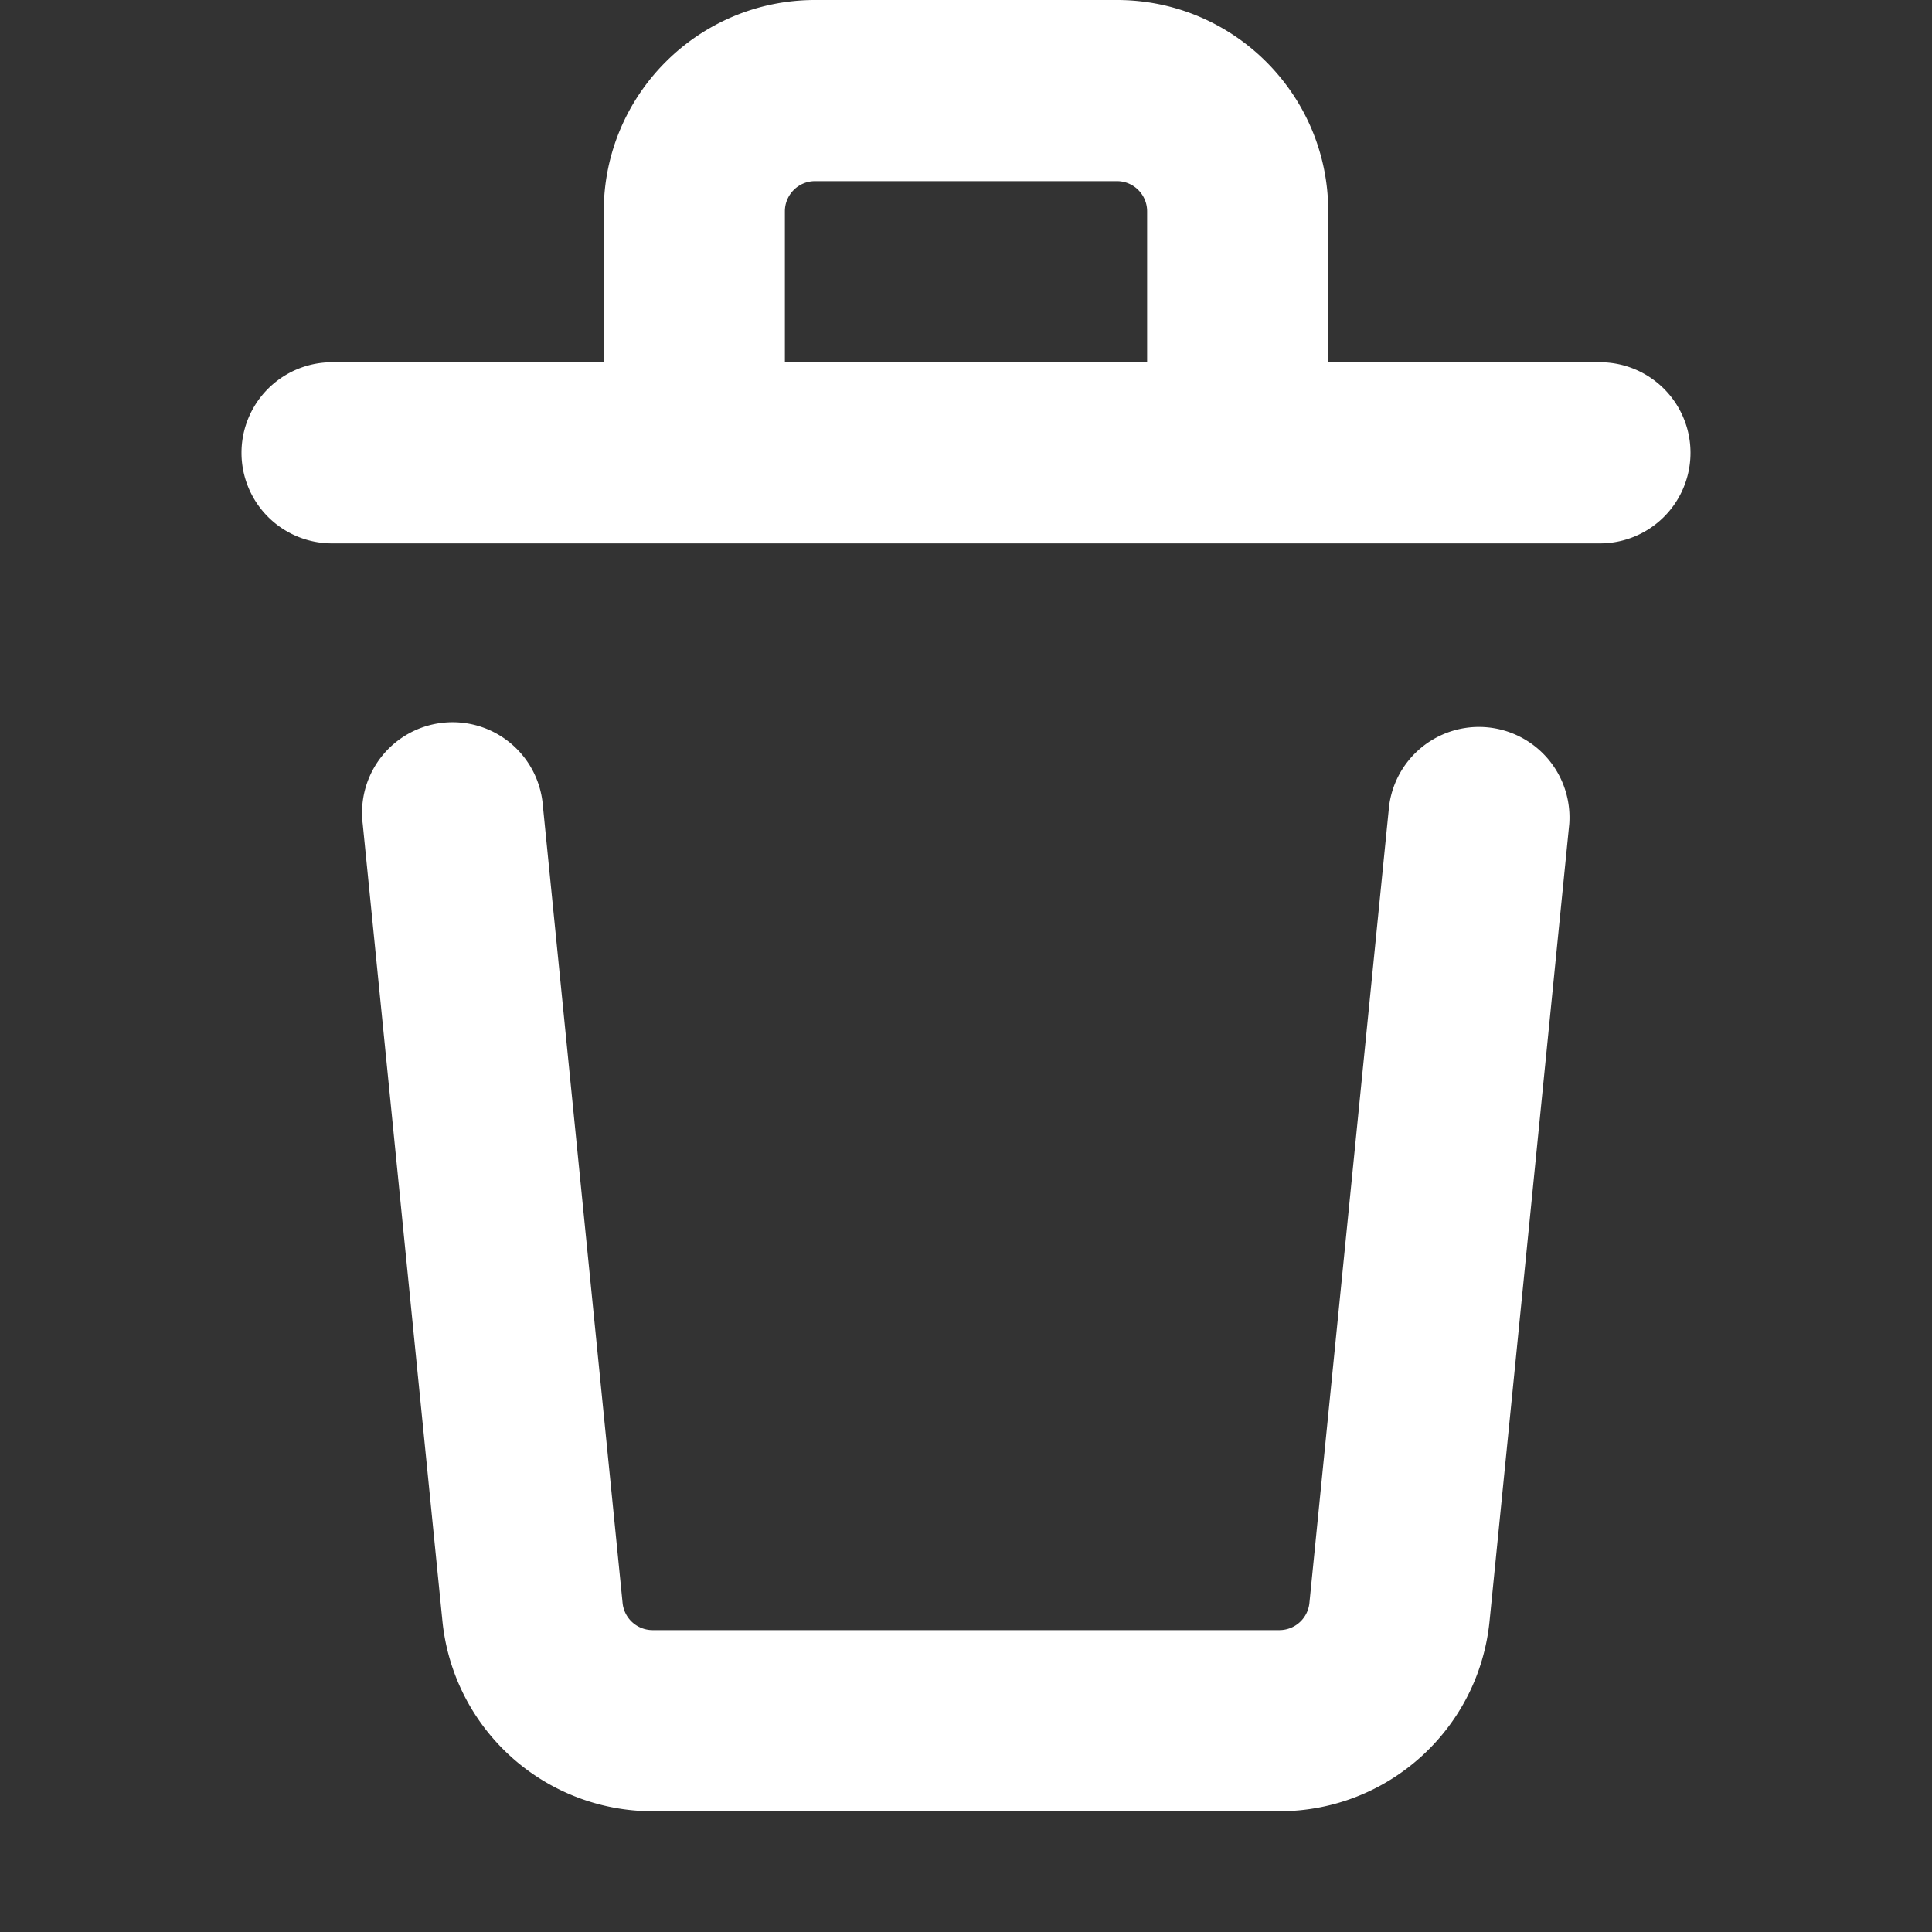 <svg 
xmlns:xlink="http://www.w3.org/1999/xlink" 
xmlns="http://www.w3.org/2000/svg" 
height="16" 
 viewBox="0 0 16 16" 
 version="1.1" 
 width="16" 
 aria-hidden="true">
 <rect x="0" y="0" width="16" height="16" fill="#333333" stroke="none"/>
 <path fill-rule="evenodd" d="M6.5 1.75a.25.25 0 01.25-.25h2.5a.25.25 0 01.25.25V3h-3V1.75zm4.5 0V3h2.25a.75.75 0 010 1.5H2.75a.75.75 0 010-1.5H5V1.75C5 .784 5.784 0 6.75 0h2.5C10.216 0 11 .784 11 1.75zM4.496 6.675a.75.75 0 10-1.492.15l.66 6.6A1.75 1.75 0 005.405 15h5.19c.9 0 1.652-.681 1.741-1.576l.66-6.6a.75.75 0 00-1.492-.149l-.66 6.6a.25.25 0 01-.249.225h-5.19a.25.25 0 01-.249-.225l-.66-6.6z" fill="#FFFFFF"></path></svg>